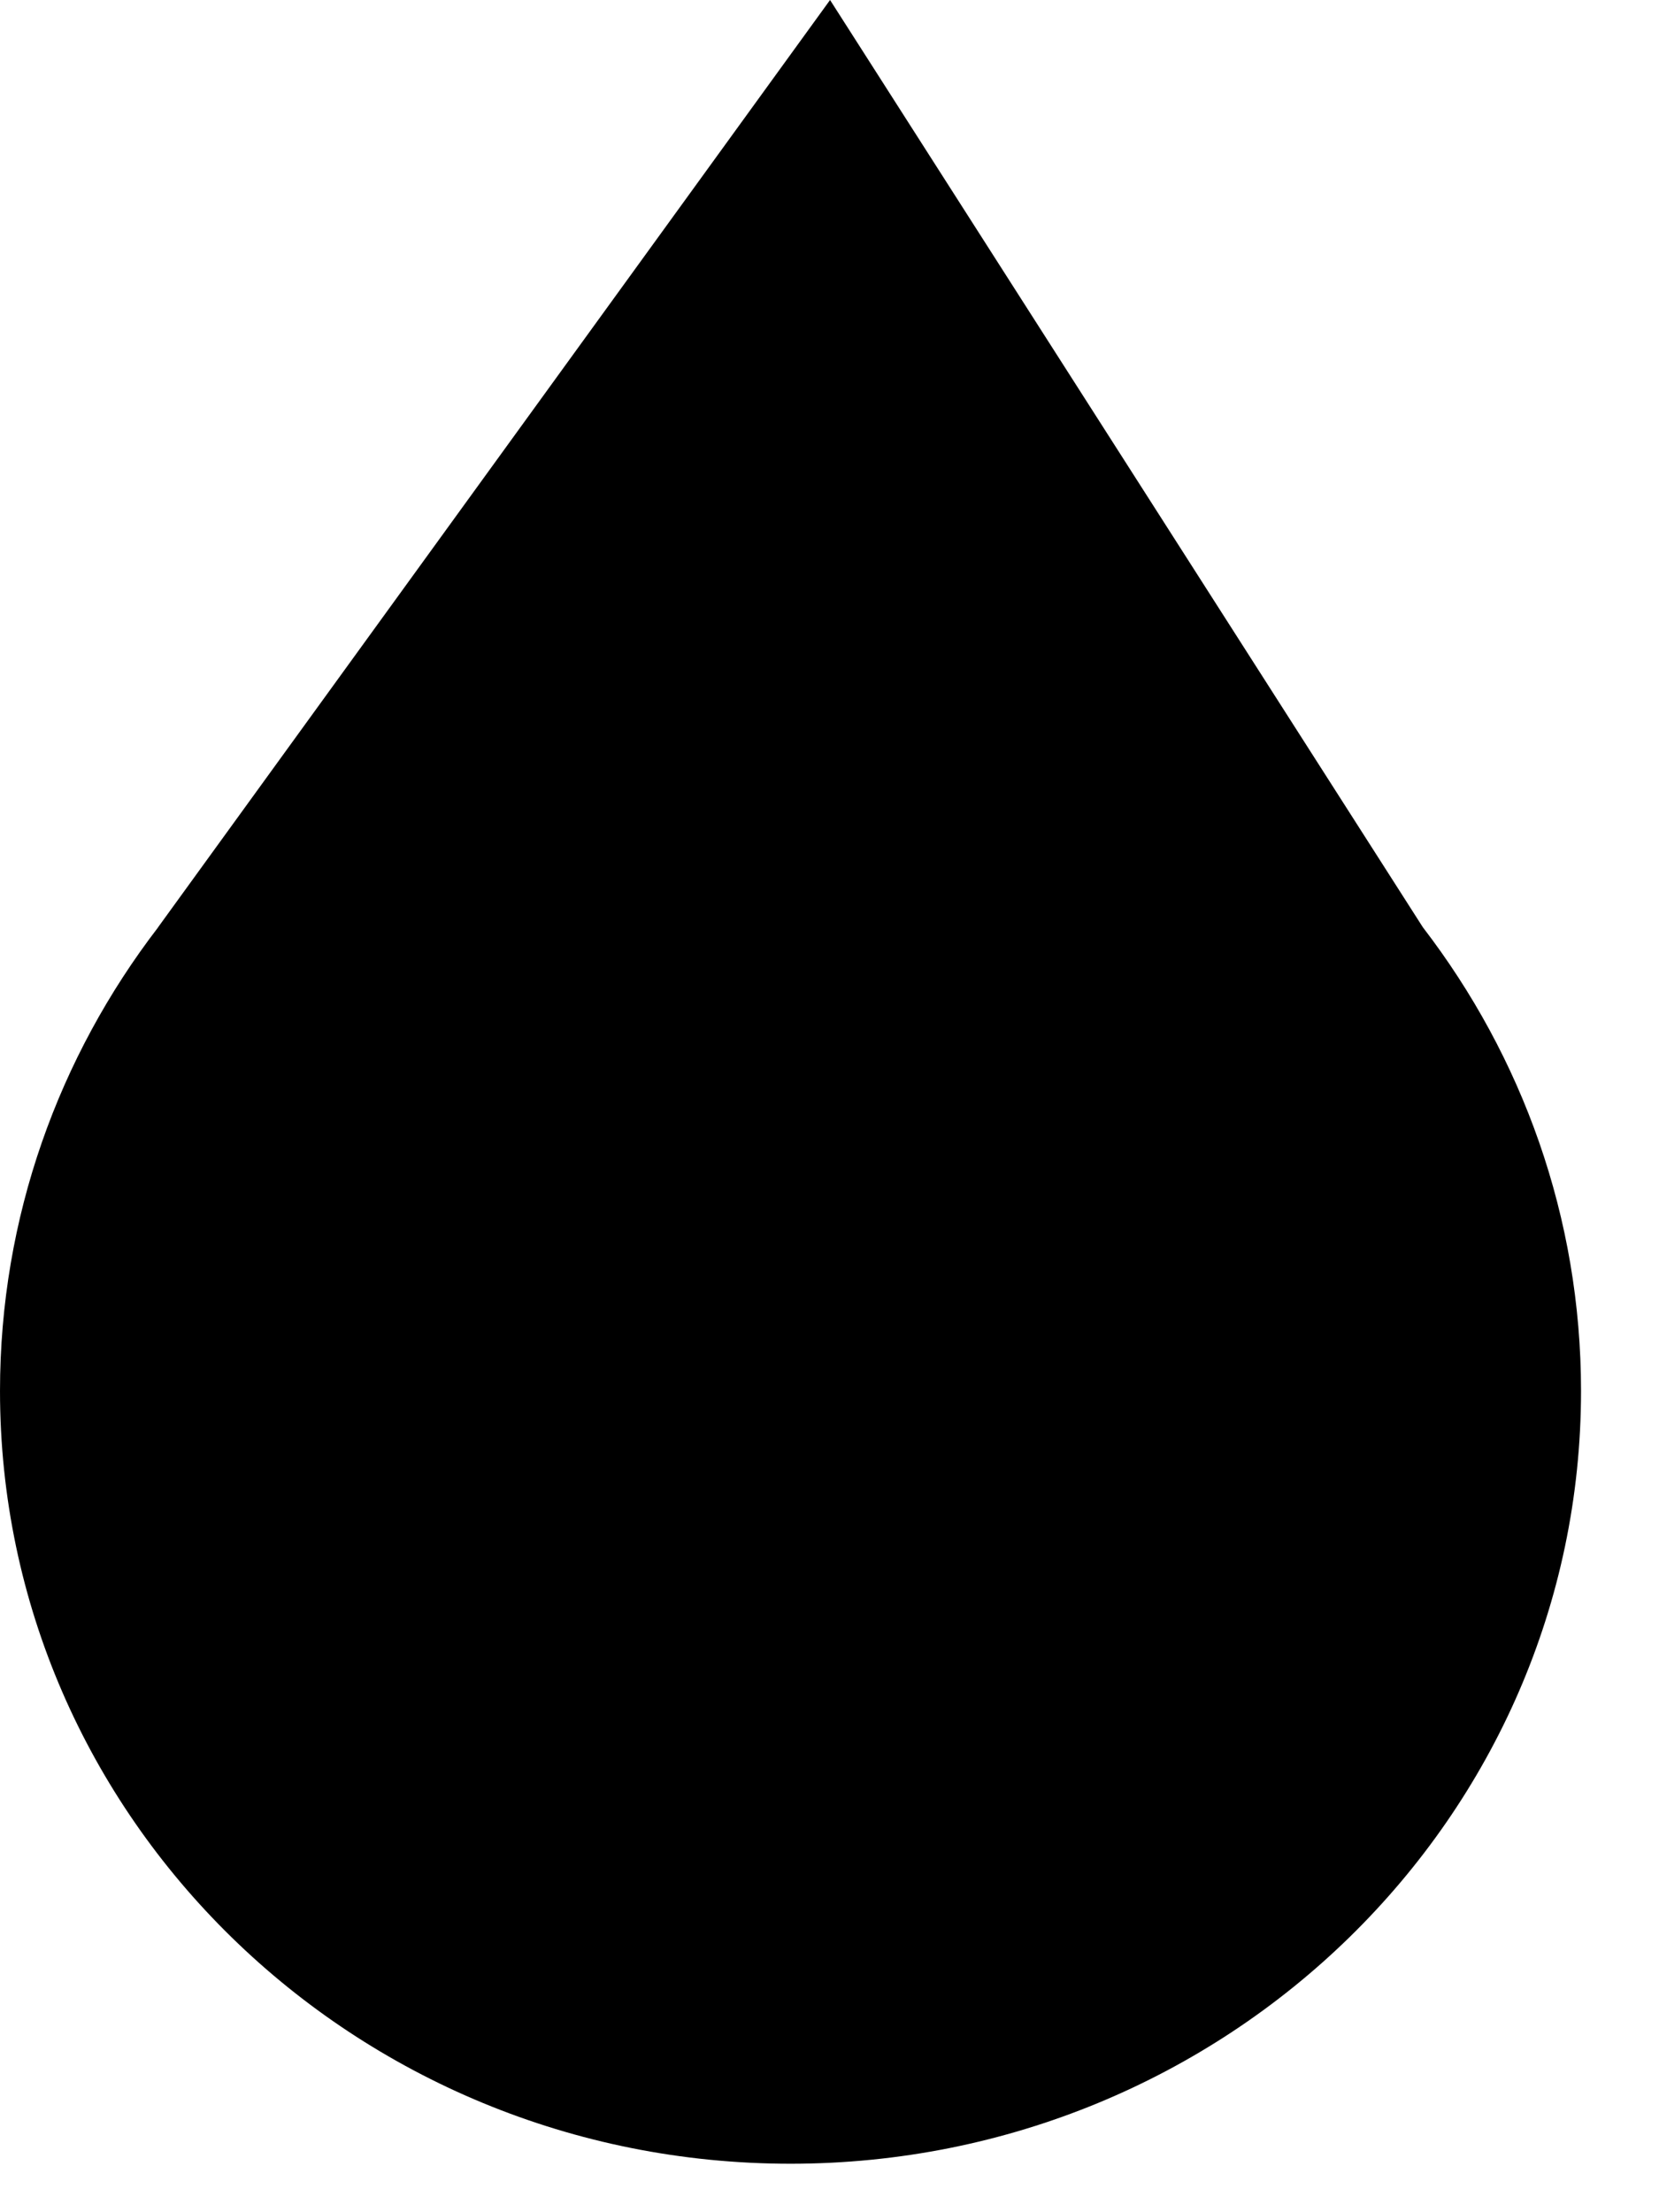 <svg width="18" height="24" viewBox="0 0 18 24" fill="none" xmlns="http://www.w3.org/2000/svg">
<path fill-rule="evenodd" clip-rule="evenodd" d="M17.154 15.09C17.154 19.718 13.311 23.474 8.577 23.474C3.842 23.474 4.44869e-05 19.718 4.48914e-05 15.09C4.50564e-05 13.204 0.639 11.462 1.716 10.06L1.715 10.06L9.006 0L15.438 10.06L15.438 10.06C16.515 11.462 17.154 13.204 17.154 15.09Z" fill="black"/>
<path fill-rule="evenodd" clip-rule="evenodd" d="M8.512 21.664C12.214 21.664 15.219 18.659 15.219 14.957C15.219 13.447 14.719 12.053 13.875 10.931L8.847 2.887L3.152 10.927C2.306 12.05 1.805 13.445 1.805 14.957C1.805 18.659 4.81 21.664 8.512 21.664ZM7.171 18.638L13.168 12.64L11.904 11.376L7.171 16.109L5.12 14.058L3.856 15.323L7.171 18.638Z" fill="black"/>
</svg>
